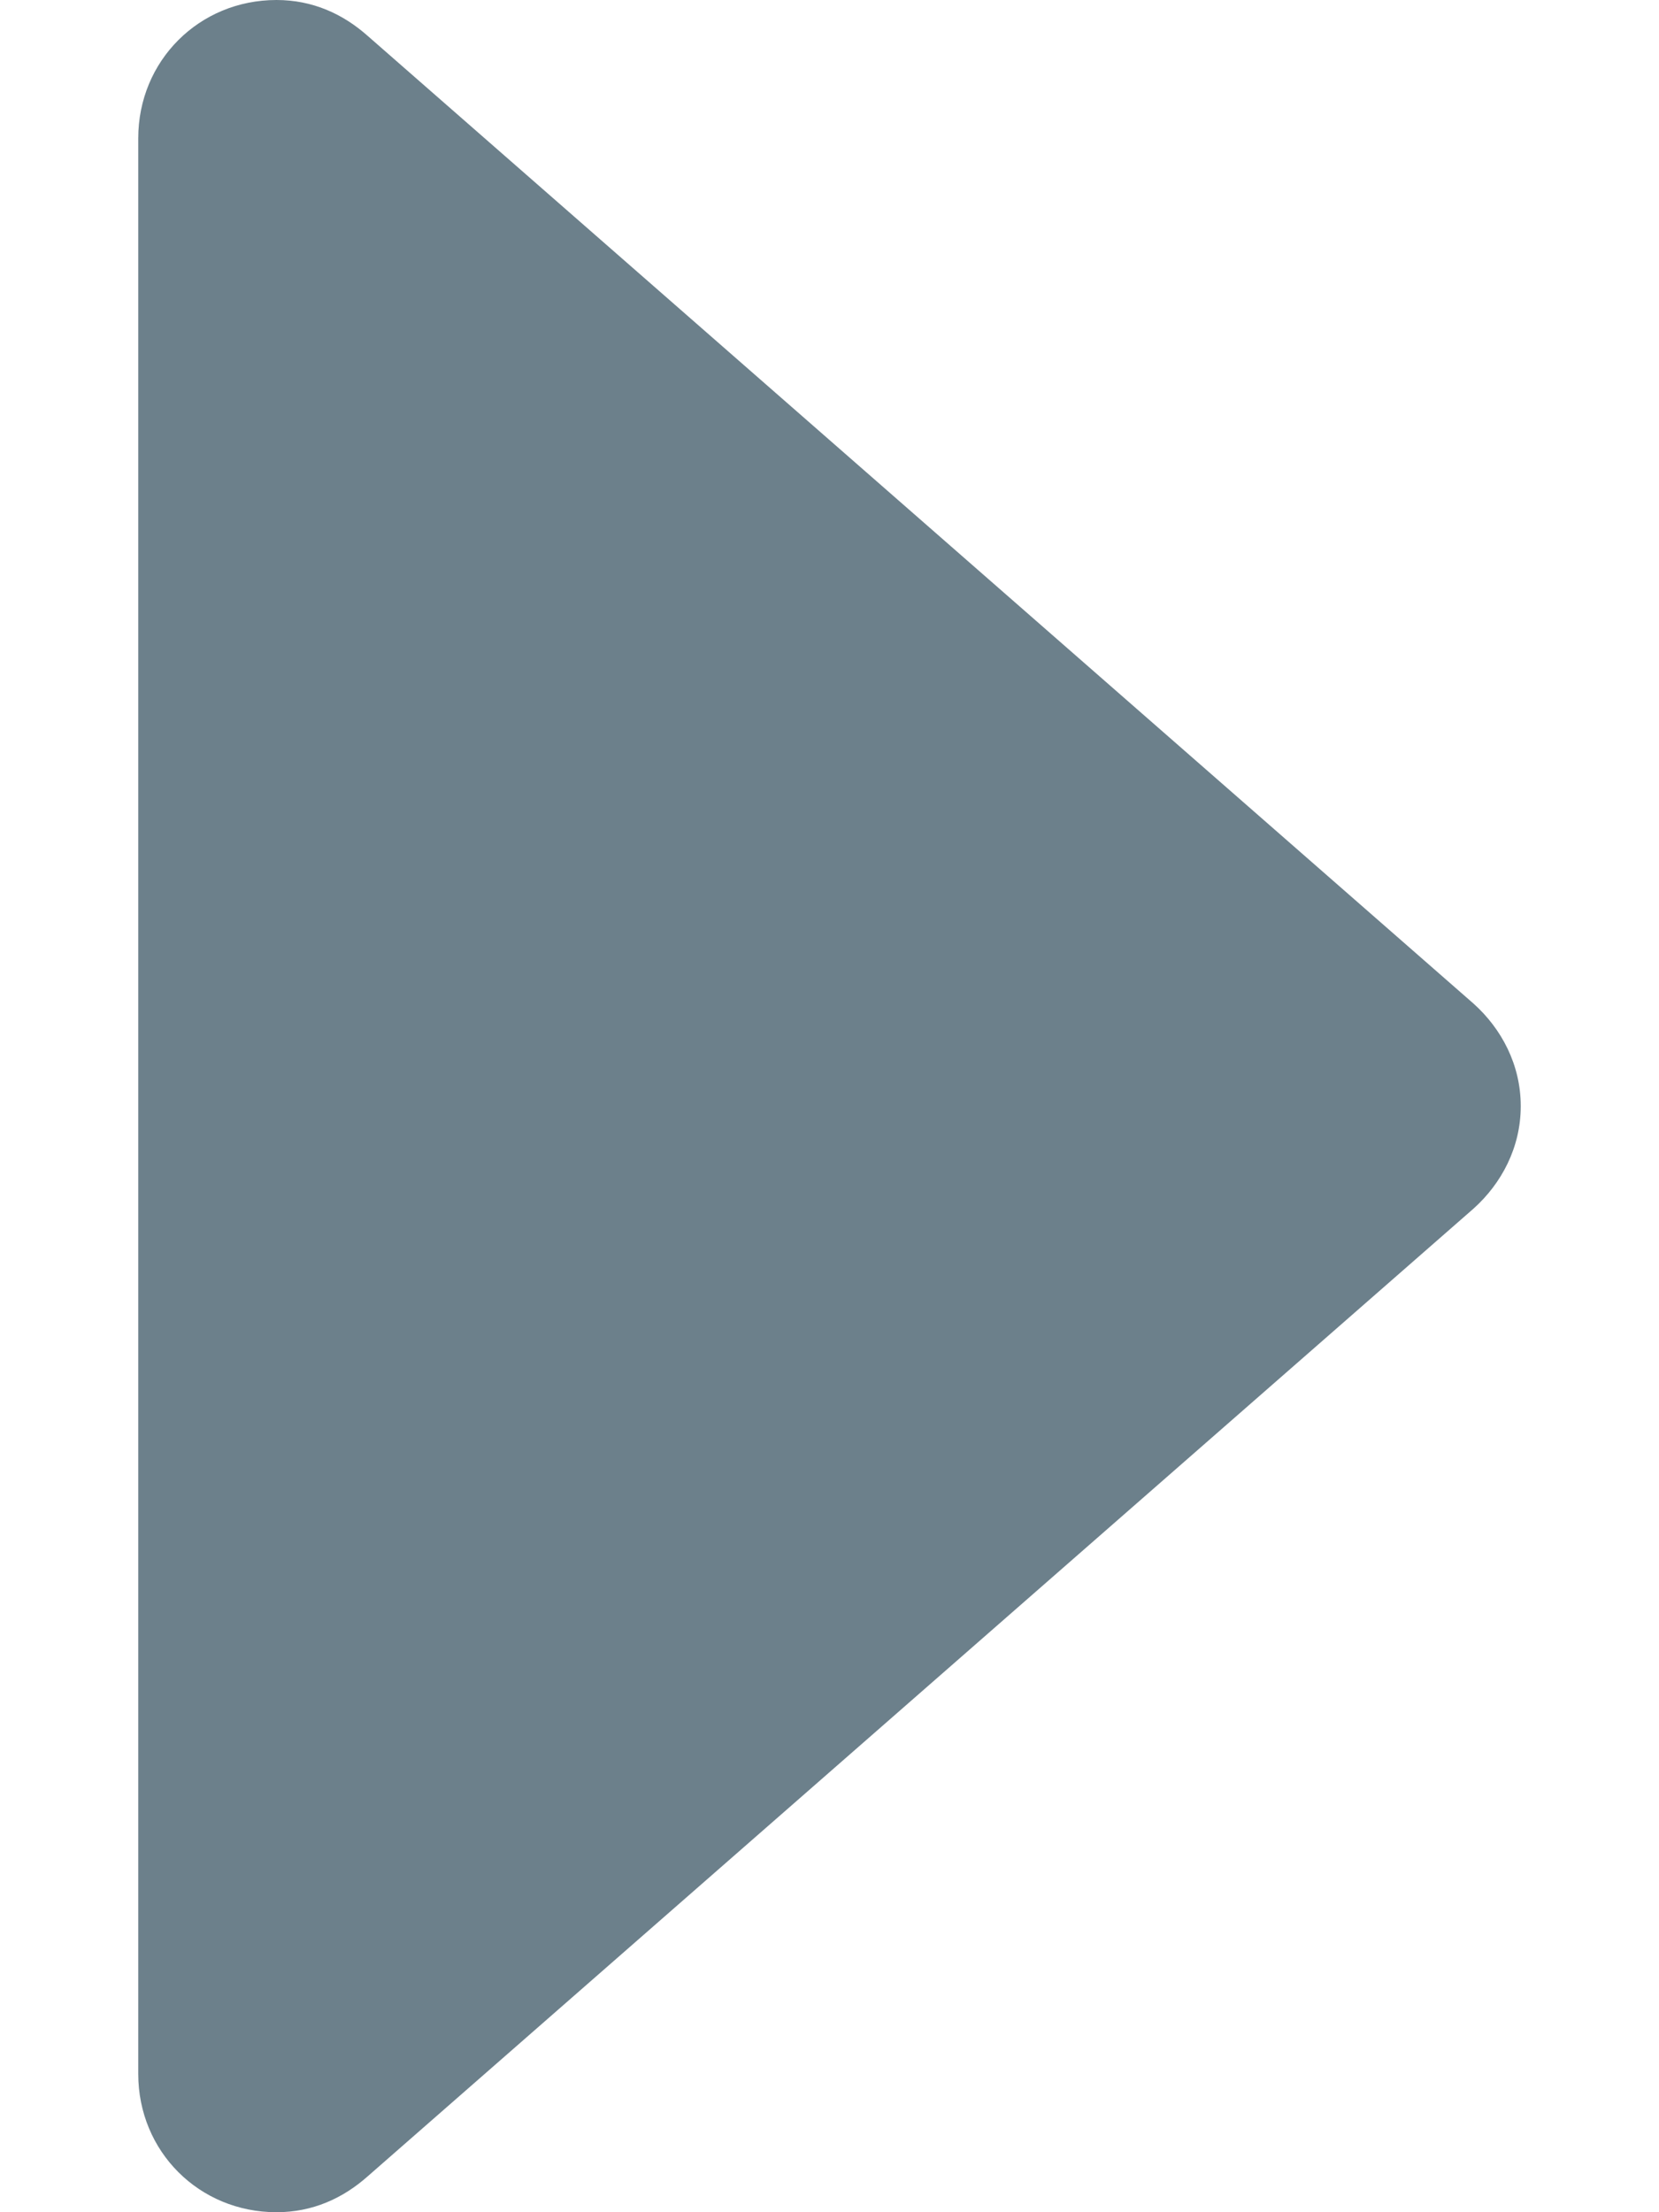 <?xml version="1.0" encoding="UTF-8"?>
<svg width="6px" height="8px" viewBox="0 0 6 8" version="1.1" xmlns="http://www.w3.org/2000/svg" xmlns:xlink="http://www.w3.org/1999/xlink">
    <!-- Generator: Sketch 63.1 (92452) - https://sketch.com -->
    <title>Icons / Arrow Right</title>
    <desc>Created with Sketch.</desc>
    <defs>
        <path d="M14.5,12 C14.5,11.85 14.43,11.72 14.33,11.63 L10.33,8.13 C10.24,8.05 10.13,8 10,8 C9.72,8 9.5,8.22 9.5,8.5 L9.5,15.5 C9.5,15.78 9.72,16 10,16 C10.13,16 10.24,15.95 10.33,15.87 L14.33,12.37 C14.43,12.28 14.5,12.15 14.5,12 Z" id="path-1"></path>
    </defs>
    <g id="Иконки-CMP" stroke="none" stroke-width="1" fill="none" fill-rule="evenodd">
        <g id="Artboard" transform="translate(-1944, -1839)">
            <g id="Icons-/-Arrow-Right" transform="translate(1935, 1831)">
                <rect id="Rectangle-Copy-2" x="0" y="0" width="24" height="24"></rect>
                <mask id="mask-2" fill="white">
                    <use xlink:href="#path-1"></use>
                </mask>
                <use id="caret-right" fill="#6C808B" fill-rule="nonzero" xlink:href="#path-1"></use>
            </g>
        </g>
    </g>
</svg>